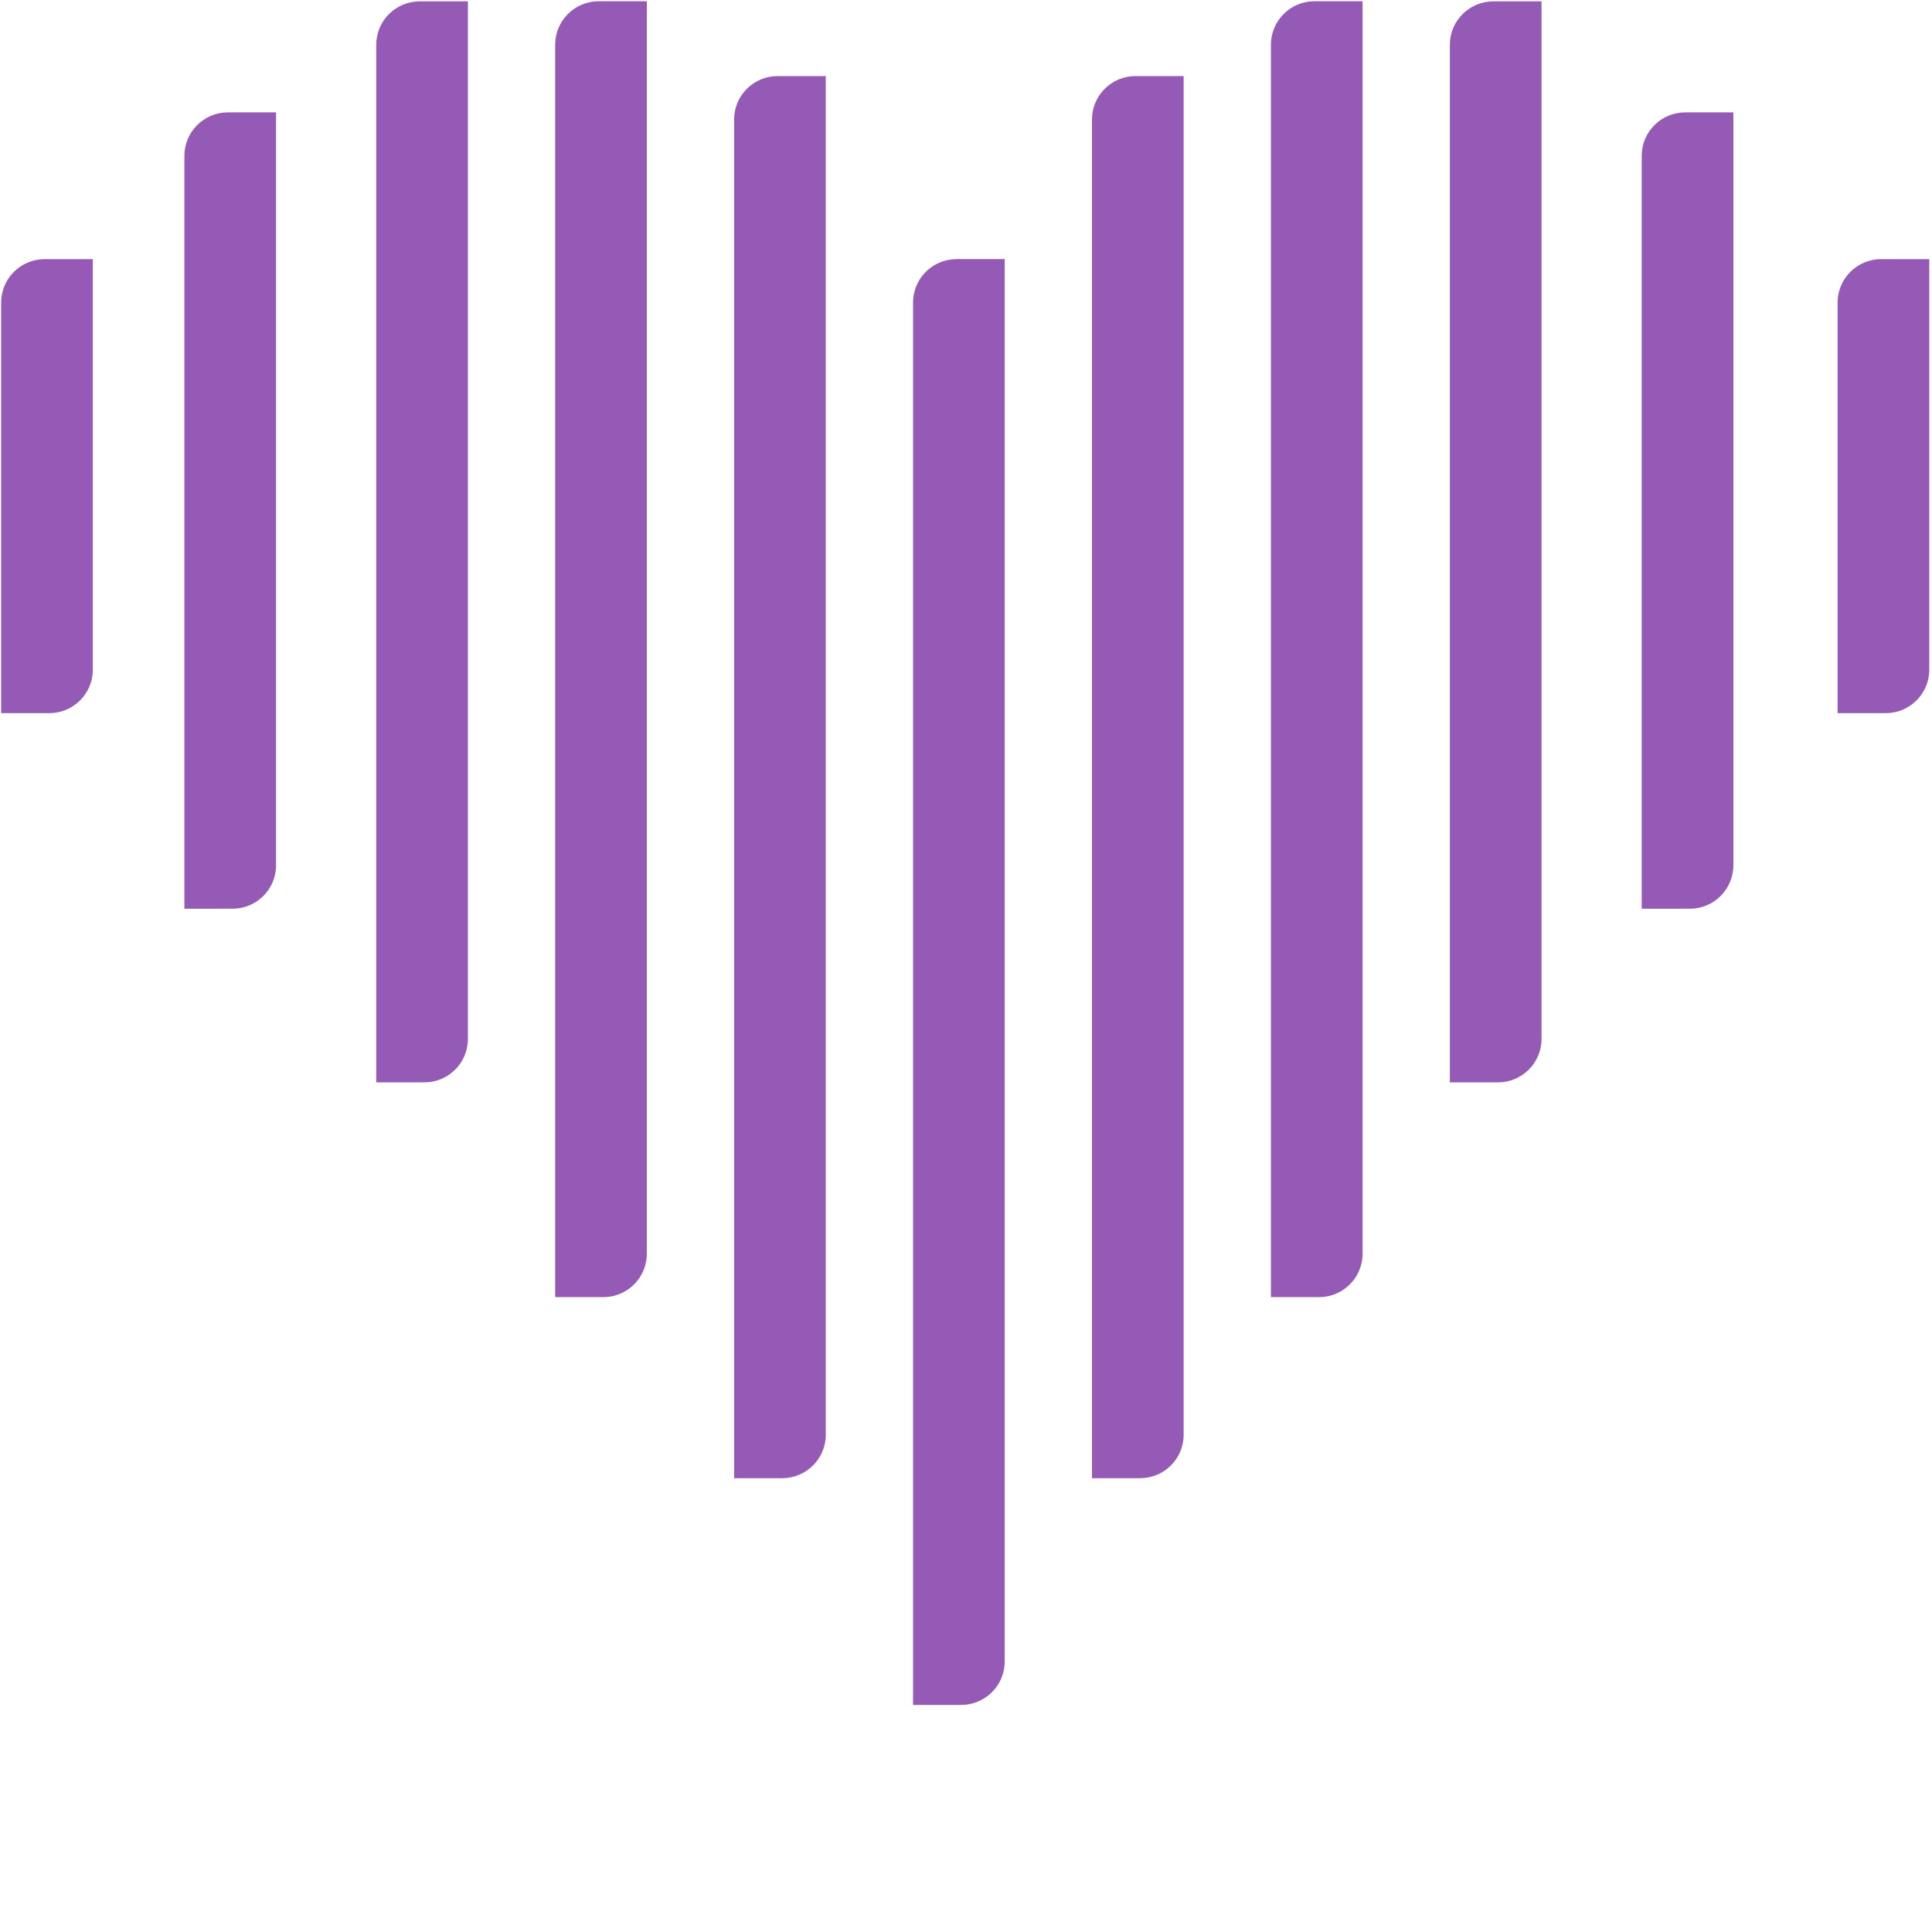<?xml version="1.0" encoding="UTF-8" standalone="no" ?>
<!DOCTYPE svg PUBLIC "-//W3C//DTD SVG 1.1//EN" "http://www.w3.org/Graphics/SVG/1.1/DTD/svg11.dtd">
<svg xmlns="http://www.w3.org/2000/svg" xmlns:xlink="http://www.w3.org/1999/xlink" version="1.1" width="640" height="640" viewBox="0 0 640 640" xml:space="preserve">
<desc>Created with Fabric.js 5.3.0</desc>
<defs>
</defs>
<g transform="matrix(0.151 0 0 2.382 317.641 325.306)" id="MGONO-aOvm_1zr9brZ9Lt"  >
<path style="stroke: rgb(80,34,104); stroke-width: 0; stroke-dasharray: none; stroke-linecap: butt; stroke-dashoffset: 0; stroke-linejoin: miter; stroke-miterlimit: 4; fill: #955ab5; fill-rule: nonzero; opacity: 1;"  transform=" translate(0, 0)" d="M -100.535 -94.495 C -100.535 -97.831 -57.752 -100.535 -4.977 -100.535 L 100.535 -100.535 L 100.535 94.495 L 100.535 94.495 C 100.535 97.831 57.752 100.535 4.977 100.535 L -100.535 100.535 z" stroke-linecap="round" />
</g>
<g transform="matrix(0.151 0 0 2.31 376.917 257.435)" id="dnrYR_VwWERHppRbHmlDY"  >
<path style="stroke: rgb(80,34,104); stroke-width: 0; stroke-dasharray: none; stroke-linecap: butt; stroke-dashoffset: 0; stroke-linejoin: miter; stroke-miterlimit: 4; fill: #955ab5; fill-rule: nonzero; opacity: 1;"  transform=" translate(0, 0)" d="M -100.535 -94.305 C -100.535 -97.746 -57.752 -100.535 -4.977 -100.535 L 100.535 -100.535 L 100.535 94.305 L 100.535 94.305 C 100.535 97.746 57.752 100.535 4.977 100.535 L -100.535 100.535 z" stroke-linecap="round" />
</g>
<g transform="matrix(0.151 0 0 2.31 258.365 257.435)" id="Zh4umDfQI2vHPzc20xEoU"  >
<path style="stroke: rgb(80,34,104); stroke-width: 0; stroke-dasharray: none; stroke-linecap: butt; stroke-dashoffset: 0; stroke-linejoin: miter; stroke-miterlimit: 4; fill: #955ab5; fill-rule: nonzero; opacity: 1;"  transform=" translate(0, 0)" d="M -100.535 -94.305 C -100.535 -97.746 -57.752 -100.535 -4.977 -100.535 L 100.535 -100.535 L 100.535 94.305 L 100.535 94.305 C 100.535 97.746 57.752 100.535 4.977 100.535 L -100.535 100.535 z" stroke-linecap="round" />
</g>
<g transform="matrix(0.151 0 0 2.135 436.193 215.051)" id="9KYSqLDjFx2aoYb5qyRLO"  >
<path style="stroke: rgb(80,34,104); stroke-width: 0; stroke-dasharray: none; stroke-linecap: butt; stroke-dashoffset: 0; stroke-linejoin: miter; stroke-miterlimit: 4; fill: #955ab5; fill-rule: nonzero; opacity: 1;"  transform=" translate(0, 0)" d="M -100.535 -93.795 C -100.535 -97.517 -57.752 -100.535 -4.977 -100.535 L 100.535 -100.535 L 100.535 93.795 L 100.535 93.795 C 100.535 97.517 57.752 100.535 4.977 100.535 L -100.535 100.535 z" stroke-linecap="round" />
</g>
<g transform="matrix(0.151 0 0 2.135 199.089 215.051)" id="sUwKsKR5_WXOTvmo6HDOR"  >
<path style="stroke: rgb(80,34,104); stroke-width: 0; stroke-dasharray: none; stroke-linecap: butt; stroke-dashoffset: 0; stroke-linejoin: miter; stroke-miterlimit: 4; fill: #955ab5; fill-rule: nonzero; opacity: 1;"  transform=" translate(0, 0)" d="M -100.535 -93.795 C -100.535 -97.517 -57.752 -100.535 -4.977 -100.535 L 100.535 -100.535 L 100.535 93.795 L 100.535 93.795 C 100.535 97.517 57.752 100.535 4.977 100.535 L -100.535 100.535 z" stroke-linecap="round" />
</g>
<g transform="matrix(0.151 0 0 1.781 495.469 179.499)" id="kvOI8bX4m-OgtFBhBB4Ej"  >
<path style="stroke: rgb(80,34,104); stroke-width: 0; stroke-dasharray: none; stroke-linecap: butt; stroke-dashoffset: 0; stroke-linejoin: miter; stroke-miterlimit: 4; fill: #955ab5; fill-rule: nonzero; opacity: 1;"  transform=" translate(0, 0)" d="M -100.535 -92.457 C -100.535 -96.918 -57.752 -100.535 -4.977 -100.535 L 100.535 -100.535 L 100.535 92.457 L 100.535 92.457 C 100.535 96.918 57.752 100.535 4.977 100.535 L -100.535 100.535 z" stroke-linecap="round" />
</g>
<g transform="matrix(0.151 0 0 1.312 559.017 169.126)" id="vgy7tmUyDlfhi6ivYkNj9"  >
<path style="stroke: rgb(80,34,104); stroke-width: 0; stroke-dasharray: none; stroke-linecap: butt; stroke-dashoffset: 0; stroke-linejoin: miter; stroke-miterlimit: 4; fill: #955ab5; fill-rule: nonzero; opacity: 1;"  transform=" translate(0, 0)" d="M -100.535 -89.567 C -100.535 -95.624 -57.752 -100.535 -4.977 -100.535 L 100.535 -100.535 L 100.535 89.567 L 100.535 89.567 C 100.535 95.624 57.752 100.535 4.977 100.535 L -100.535 100.535 z" stroke-linecap="round" />
</g>
<g transform="matrix(0.151 0 0 1.312 76.265 169.126)" id="9udTMN5m1dm2QSWdwAIHA"  >
<path style="stroke: rgb(80,34,104); stroke-width: 0; stroke-dasharray: none; stroke-linecap: butt; stroke-dashoffset: 0; stroke-linejoin: miter; stroke-miterlimit: 4; fill: #955ab5; fill-rule: nonzero; opacity: 1;"  transform=" translate(0, 0)" d="M -100.535 -89.567 C -100.535 -95.624 -57.752 -100.535 -4.977 -100.535 L 100.535 -100.535 L 100.535 89.567 L 100.535 89.567 C 100.535 95.624 57.752 100.535 4.977 100.535 L -100.535 100.535 z" stroke-linecap="round" />
</g>
<g transform="matrix(0.151 0 0 0.748 15.565 161.041)" id="Ayz4IAZLXcgSJGuNpOzSe"  >
<path style="stroke: rgb(80,34,104); stroke-width: 0; stroke-dasharray: none; stroke-linecap: butt; stroke-dashoffset: 0; stroke-linejoin: miter; stroke-miterlimit: 4; fill: #955ab5; fill-rule: nonzero; opacity: 1;"  transform=" translate(0, 0)" d="M -100.535 -81.307 C -100.535 -91.926 -57.752 -100.535 -4.977 -100.535 L 100.535 -100.535 L 100.535 81.307 L 100.535 81.307 C 100.535 91.926 57.752 100.535 4.977 100.535 L -100.535 100.535 z" stroke-linecap="round" />
</g>
<g transform="matrix(0.151 0 0 0.748 623.913 161.041)" id="inURT0dnzkYU4mNtLqWYm"  >
<path style="stroke: rgb(80,34,104); stroke-width: 0; stroke-dasharray: none; stroke-linecap: butt; stroke-dashoffset: 0; stroke-linejoin: miter; stroke-miterlimit: 4; fill: #955ab5; fill-rule: nonzero; opacity: 1;"  transform=" translate(0, 0)" d="M -100.535 -81.307 C -100.535 -91.926 -57.752 -100.535 -4.977 -100.535 L 100.535 -100.535 L 100.535 81.307 L 100.535 81.307 C 100.535 91.926 57.752 100.535 4.977 100.535 L -100.535 100.535 z" stroke-linecap="round" />
</g>
<g transform="matrix(0.151 0 0 1.781 139.813 179.499)" id="TzPGMtWIEQxDUXsdfMrqi"  >
<path style="stroke: rgb(80,34,104); stroke-width: 0; stroke-dasharray: none; stroke-linecap: butt; stroke-dashoffset: 0; stroke-linejoin: miter; stroke-miterlimit: 4; fill: #955ab5; fill-rule: nonzero; opacity: 1;"  transform=" translate(0, 0)" d="M -100.535 -92.457 C -100.535 -96.918 -57.752 -100.535 -4.977 -100.535 L 100.535 -100.535 L 100.535 92.457 L 100.535 92.457 C 100.535 96.918 57.752 100.535 4.977 100.535 L -100.535 100.535 z" stroke-linecap="round" />
</g>
</svg>